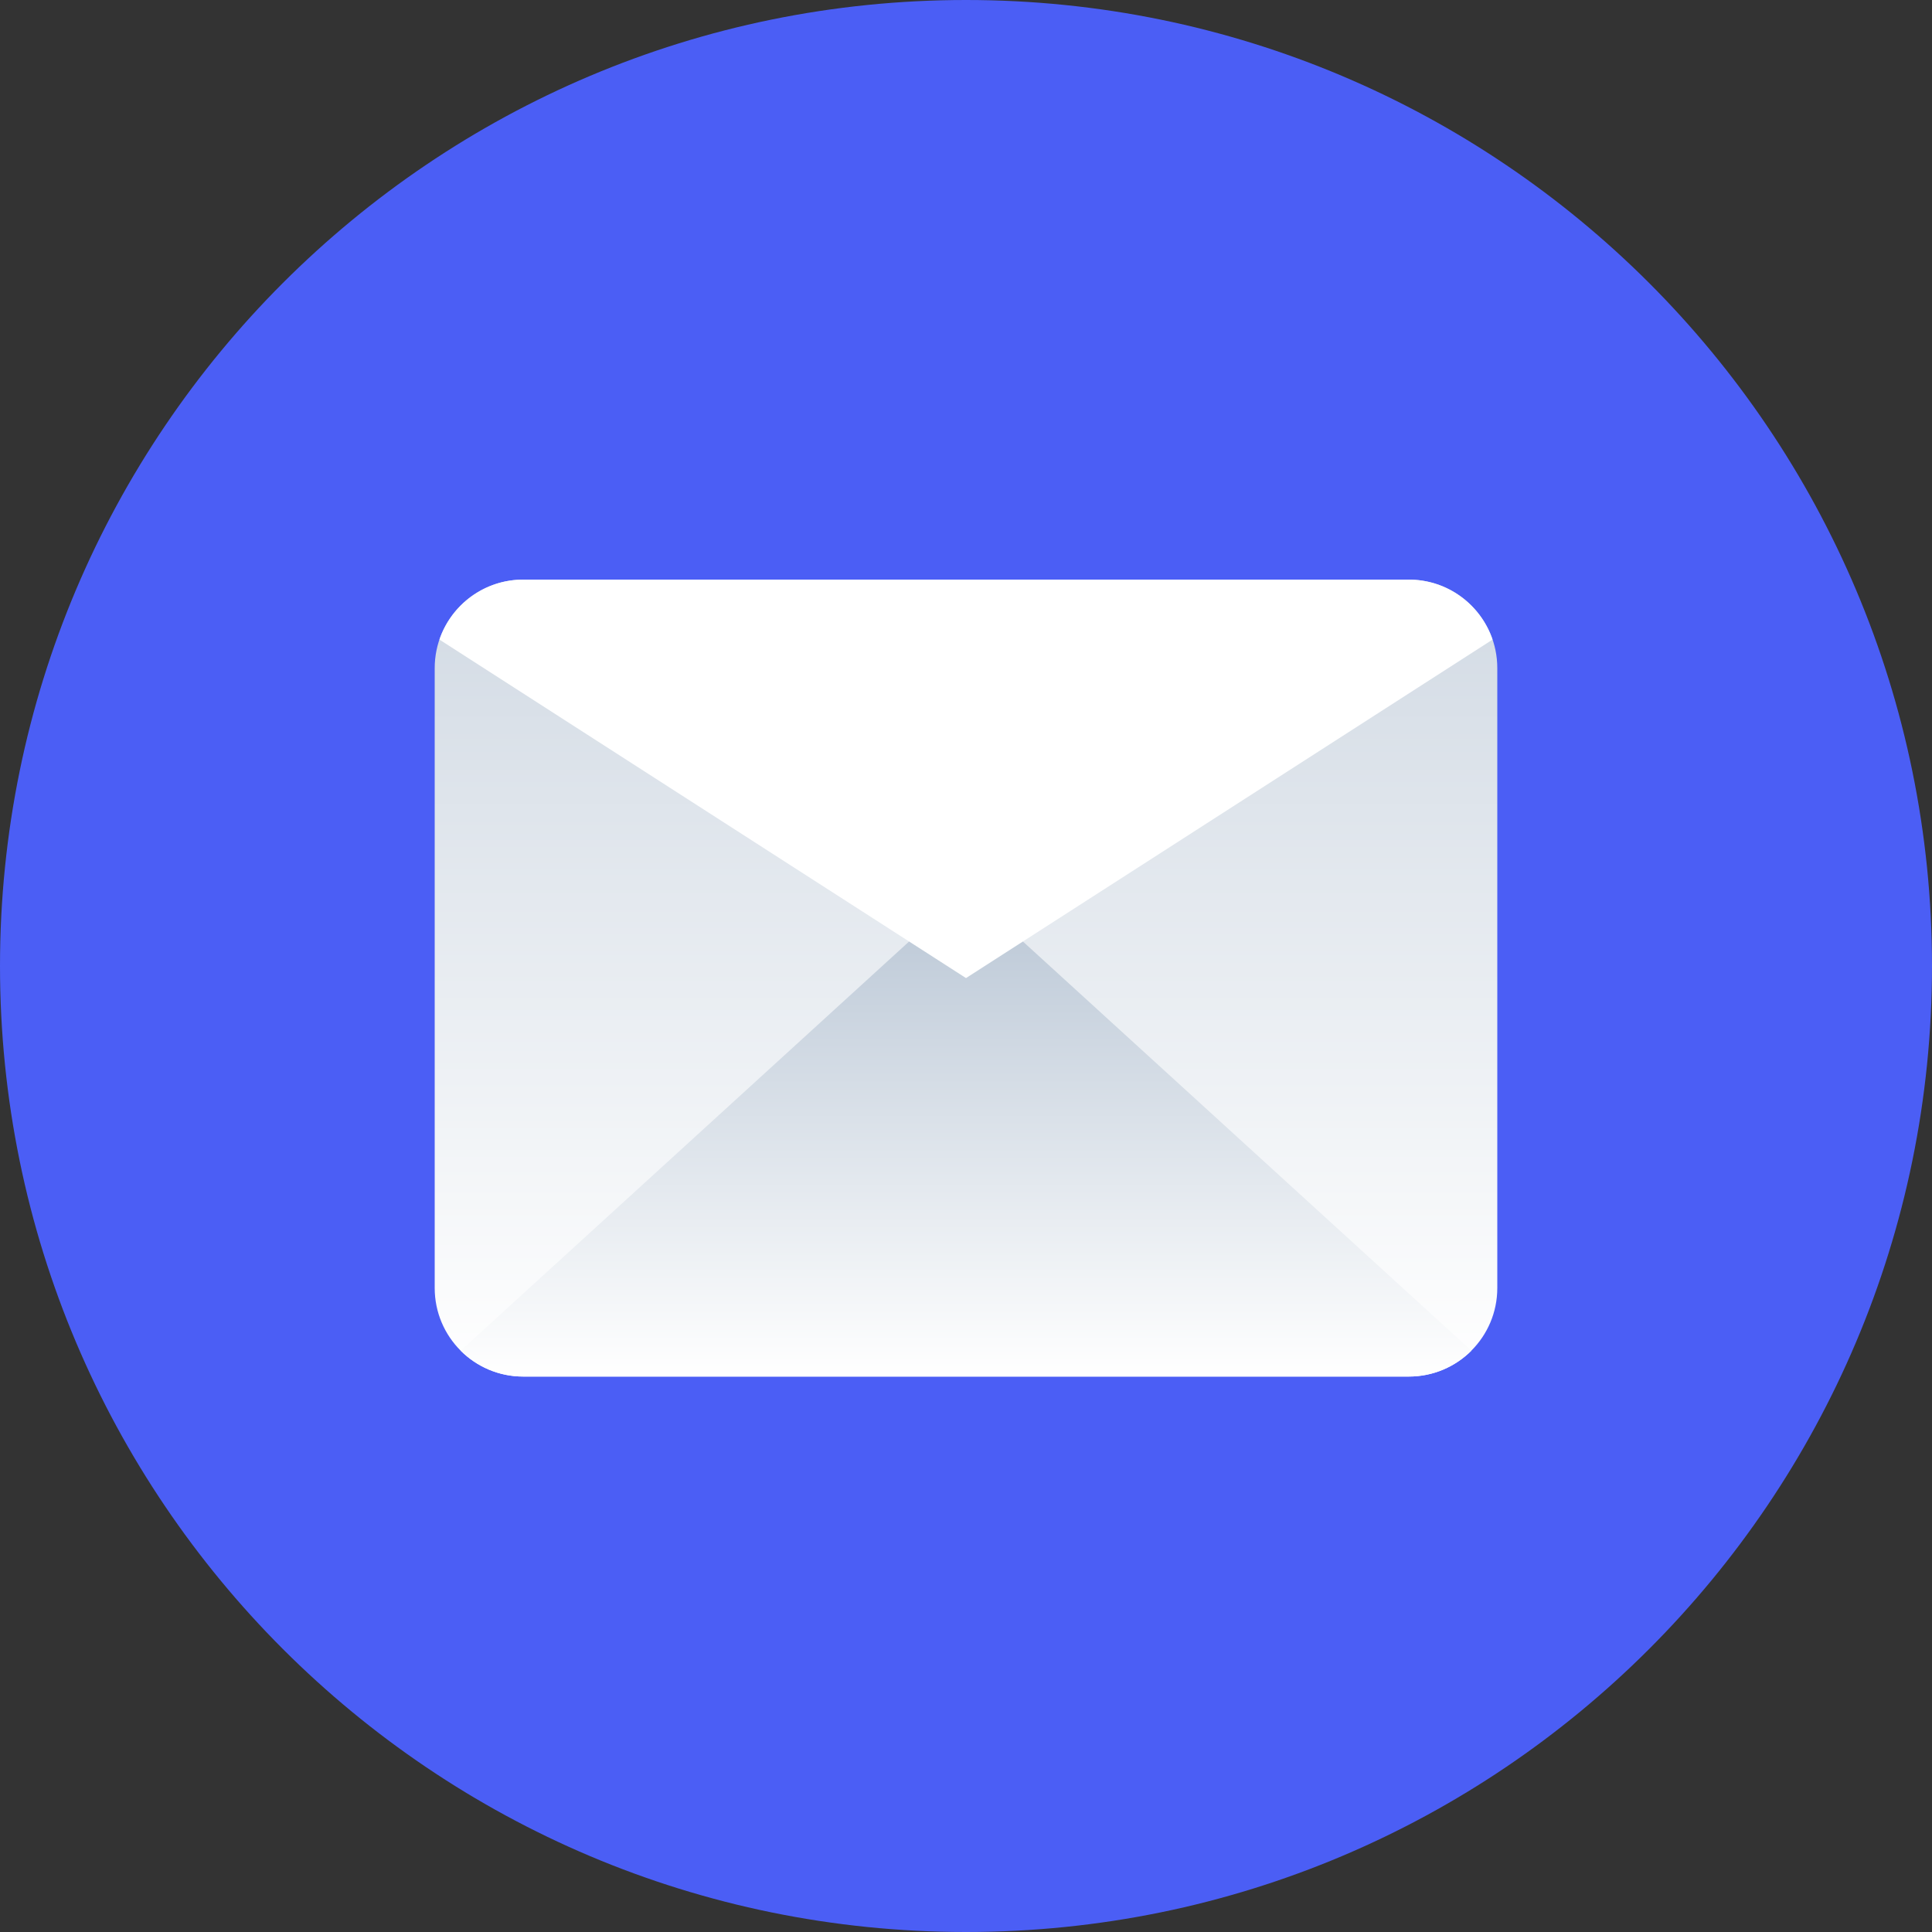 <svg width="20" height="20" viewBox="0 0 20 20" fill="none" xmlns="http://www.w3.org/2000/svg">
<rect x="0" y="0" width="20" height="20" fill="#333333" stroke="none"/>
<path d="M10 20C15.523 20 20 15.523 20 10C20 4.477 15.523 0 10 0C4.477 0 0 4.477 0 10C0 15.523 4.477 20 10 20Z" fill="#4B5EF5"/>
<path d="M4.5 6.917C4.5 6.41 4.91 6 5.417 6H14.583C15.09 6 15.5 6.41 15.5 6.917V13.333C15.5 13.84 15.09 14.25 14.583 14.25H5.417C4.91 14.25 4.5 13.84 4.5 13.333V6.917Z" fill="url(#paint0_linear_1_1018)"/>
<path d="M5.416 14.25C5.163 14.25 4.934 14.147 4.769 13.982L10 9.209L15.232 13.982C15.066 14.148 14.837 14.25 14.584 14.25H5.417H5.416Z" fill="url(#paint1_linear_1_1018)"/>
<path d="M14.583 6H5.417C5.014 6 4.672 6.26 4.549 6.621L10 10.125L15.451 6.621C15.328 6.26 14.986 6 14.583 6Z" fill="url(#paint2_linear_1_1018)"/>
<defs>
<linearGradient id="paint0_linear_1_1018" x1="1.5" y1="1.5" x2="1.5" y2="14.25" gradientUnits="userSpaceOnUse">
<stop stop-color="#B9C6D5"/>
<stop offset="1" stop-color="white"/>
</linearGradient>
<linearGradient id="paint1_linear_1_1018" x1="4.769" y1="9.209" x2="4.769" y2="14.25" gradientUnits="userSpaceOnUse">
<stop stop-color="#B9C6D5"/>
<stop offset="1" stop-color="white"/>
</linearGradient>
<linearGradient id="paint2_linear_1_1018" x1="5.155" y1="6" x2="5.155" y2="9.667" gradientUnits="userSpaceOnUse">
<stop stop-color="white"/>
<stop offset="1" stop-color="white"/>
</linearGradient>
</defs>
</svg>
